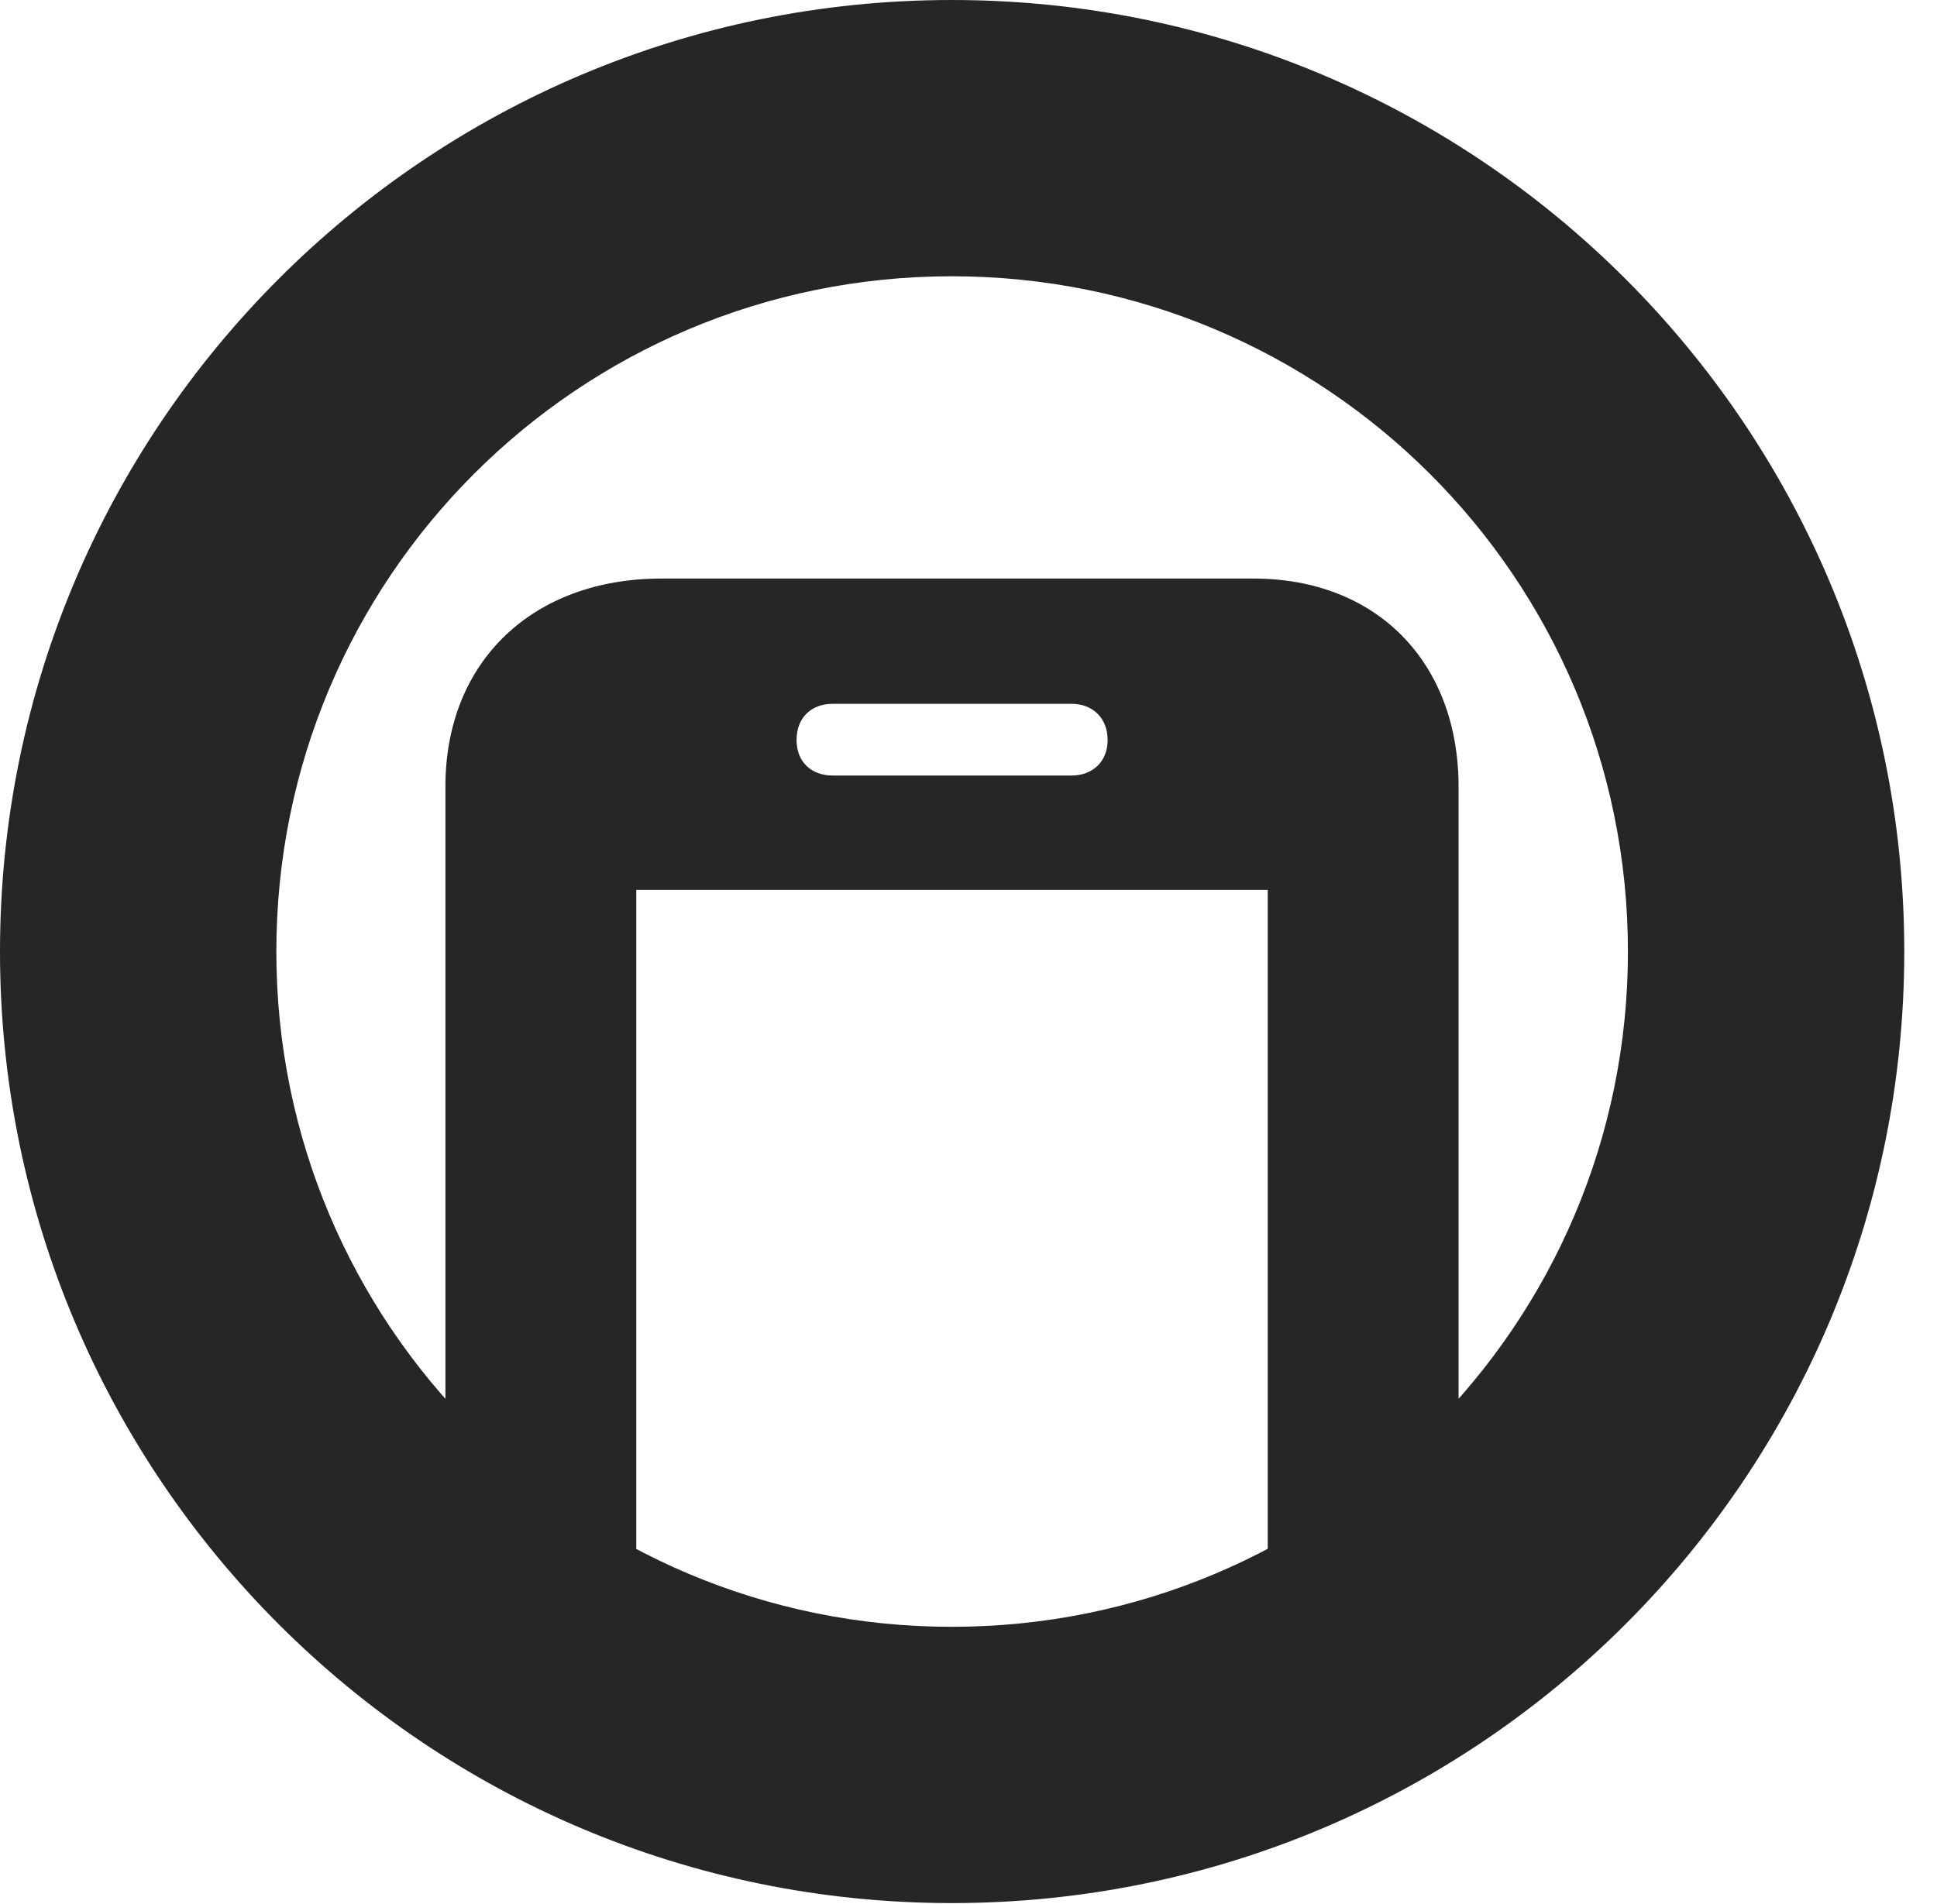 <?xml version="1.0" encoding="UTF-8"?>
<!--Generator: Apple Native CoreSVG 326-->
<!DOCTYPE svg PUBLIC "-//W3C//DTD SVG 1.1//EN" "http://www.w3.org/Graphics/SVG/1.1/DTD/svg11.dtd">
<svg version="1.1" xmlns="http://www.w3.org/2000/svg" xmlns:xlink="http://www.w3.org/1999/xlink"
       viewBox="0 0 21.365 21.006">
       <g>
              <rect height="21.006" opacity="0" width="21.365" x="0" y="0" />
              <path d="M13.983 17.949L16.088 17.949L16.088 8.682C16.088 7.299 15.179 6.383 13.826 6.383L7.295 6.383C5.875 6.383 4.913 7.299 4.913 8.675L4.913 17.949L7.018 17.949L7.018 9.818L13.983 9.818ZM8.786 8.165C8.786 7.915 8.951 7.765 9.183 7.765L11.82 7.765C12.046 7.765 12.217 7.915 12.217 8.165C12.217 8.407 12.046 8.556 11.82 8.556L9.183 8.556C8.951 8.556 8.786 8.407 8.786 8.165ZM10.498 20.996C16.302 20.996 21.004 16.295 21.004 10.498C21.004 4.702 16.302 0 10.498 0C4.702 0 0 4.702 0 10.498C0 16.295 4.702 20.996 10.498 20.996ZM10.498 17.948C6.378 17.948 3.048 14.618 3.048 10.498C3.048 6.378 6.378 3.048 10.498 3.048C14.618 3.048 17.956 6.378 17.956 10.498C17.956 14.618 14.618 17.948 10.498 17.948Z"
                     fill="currentColor" fill-opacity="0.85" />
       </g>
</svg>